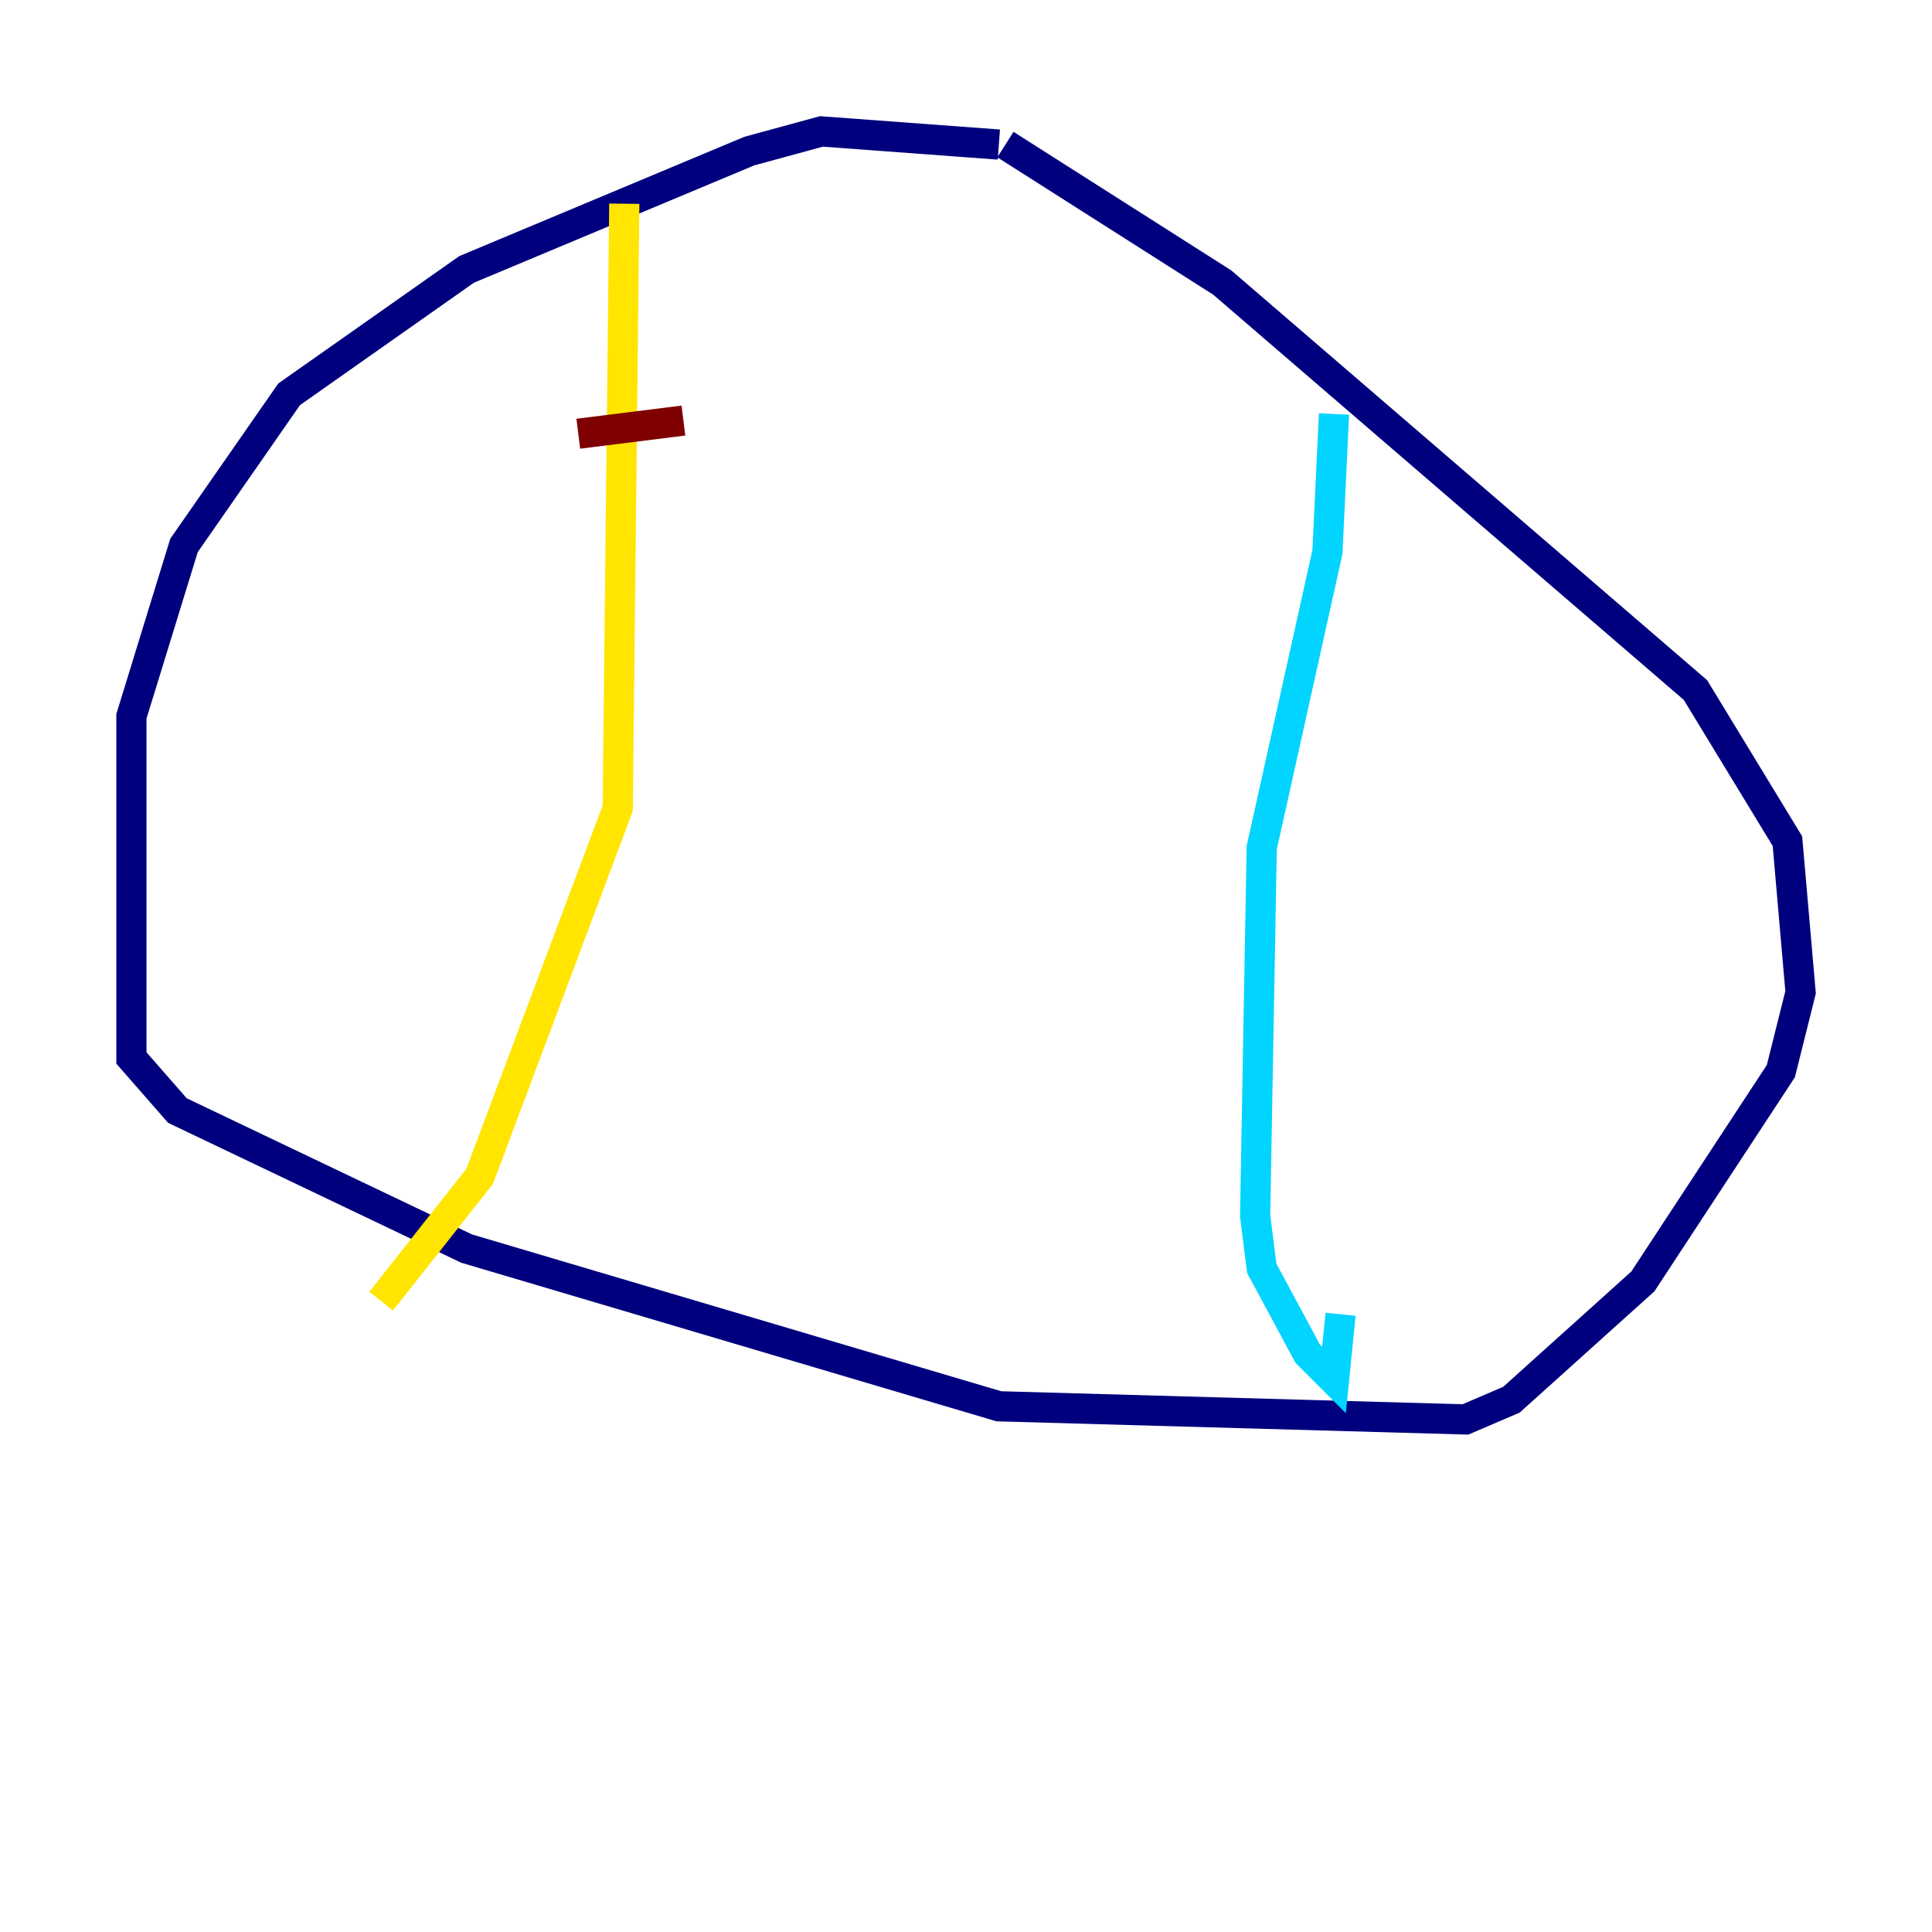 <?xml version="1.0" encoding="utf-8" ?>
<svg baseProfile="tiny" height="128" version="1.2" viewBox="0,0,128,128" width="128" xmlns="http://www.w3.org/2000/svg" xmlns:ev="http://www.w3.org/2001/xml-events" xmlns:xlink="http://www.w3.org/1999/xlink"><defs /><polyline fill="none" points="66.177,9.578 54.422,8.707 49.633,10.014 30.912,17.85 19.157,26.122 12.191,36.136 8.707,47.456 8.707,70.095 11.755,73.578 30.912,82.721 66.177,93.17 97.088,94.041 100.136,92.735 108.844,84.898 117.986,70.966 119.293,65.742 118.422,55.728 112.326,45.714 80.98,18.721 66.612,9.578" stroke="#00007f" stroke-width="2" /><polyline fill="none" points="88.381,27.429 87.946,36.571 83.592,56.163 83.156,80.544 83.592,84.027 86.639,89.687 88.381,91.429 88.816,87.075" stroke="#00d4ff" stroke-width="2" /><polyline fill="none" points="41.361,13.497 40.925,53.551 31.782,77.932 25.252,86.204" stroke="#ffe500" stroke-width="2" /><polyline fill="none" points="38.313,28.735 45.279,27.864" stroke="#7f0000" stroke-width="2" /></svg>